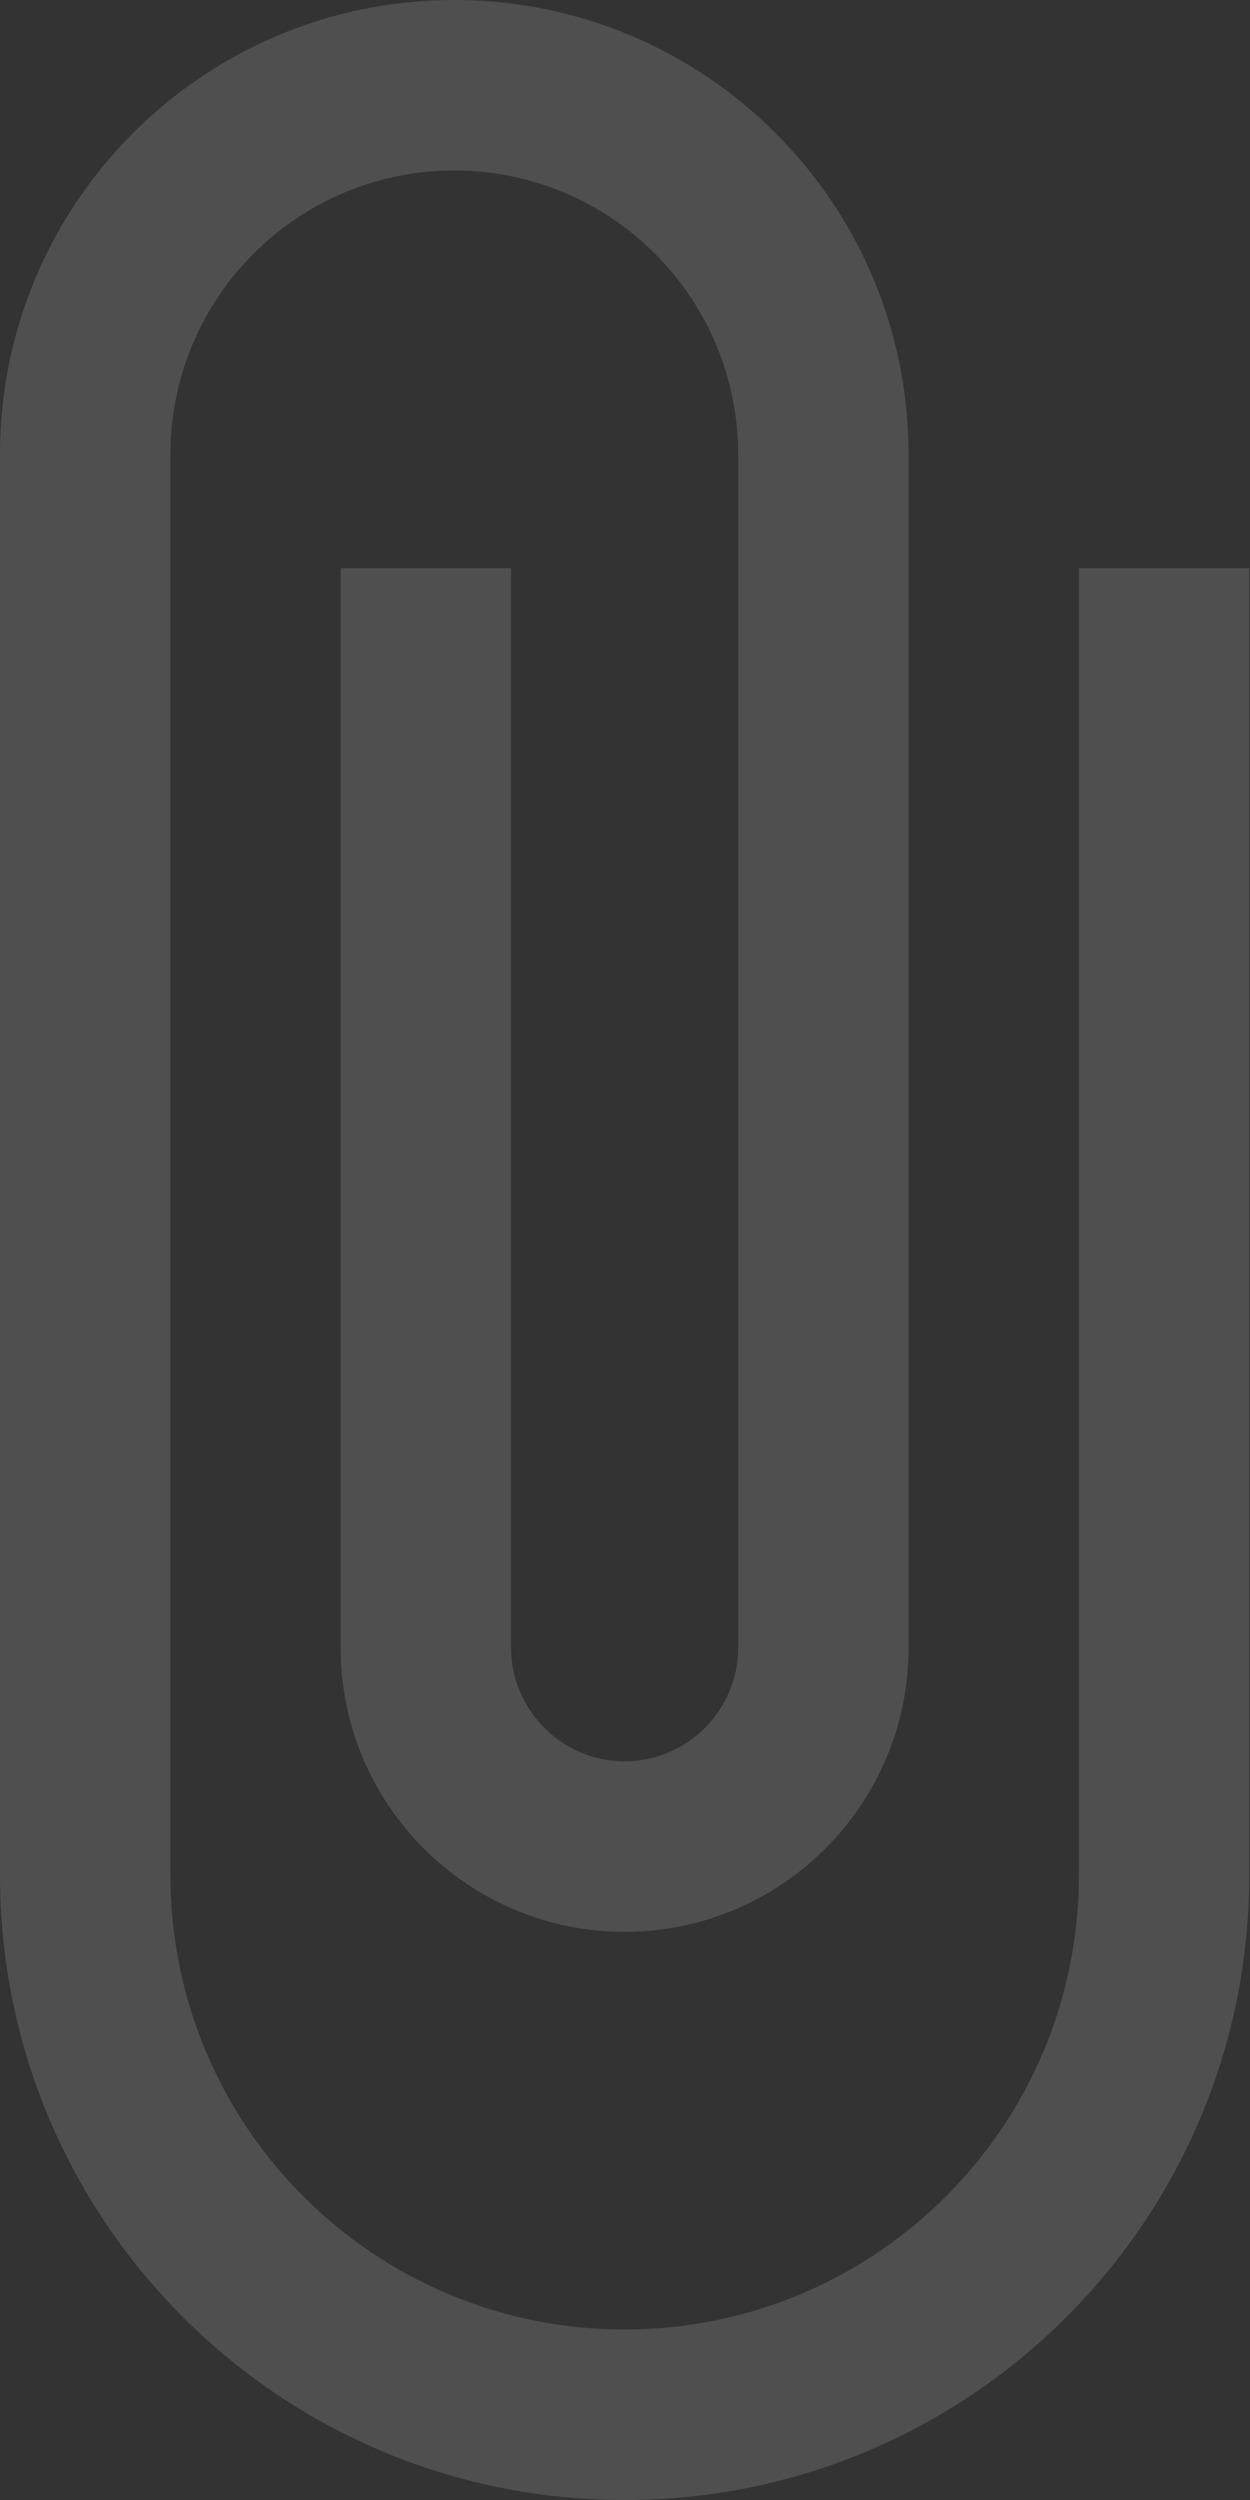 <svg width="13" height="26" viewBox="0 0 13 26" fill="none" xmlns="http://www.w3.org/2000/svg">
<rect x="0" y="0" width="13" height="26" fill="#333333" stroke="none"/>
<path d="M11.221 5.909V19.5C11.221 22.112 9.106 24.227 6.496 24.227C3.886 24.227 1.772 22.112 1.772 19.5V4.727C1.772 3.096 3.095 1.773 4.724 1.773C6.354 1.773 7.677 3.096 7.677 4.727V17.136C7.677 17.786 7.146 18.318 6.496 18.318C5.847 18.318 5.315 17.786 5.315 17.136V5.909H3.543V17.136C3.543 18.767 4.866 20.091 6.496 20.091C8.126 20.091 9.449 18.767 9.449 17.136V4.727C9.449 2.115 7.335 0 4.724 0C2.114 0 0 2.115 0 4.727V19.5C0 23.093 2.906 26 6.496 26C10.087 26 12.992 23.093 12.992 19.5V5.909H11.221Z" fill="#F2F5F9" fill-opacity="0.15"/>
</svg>
